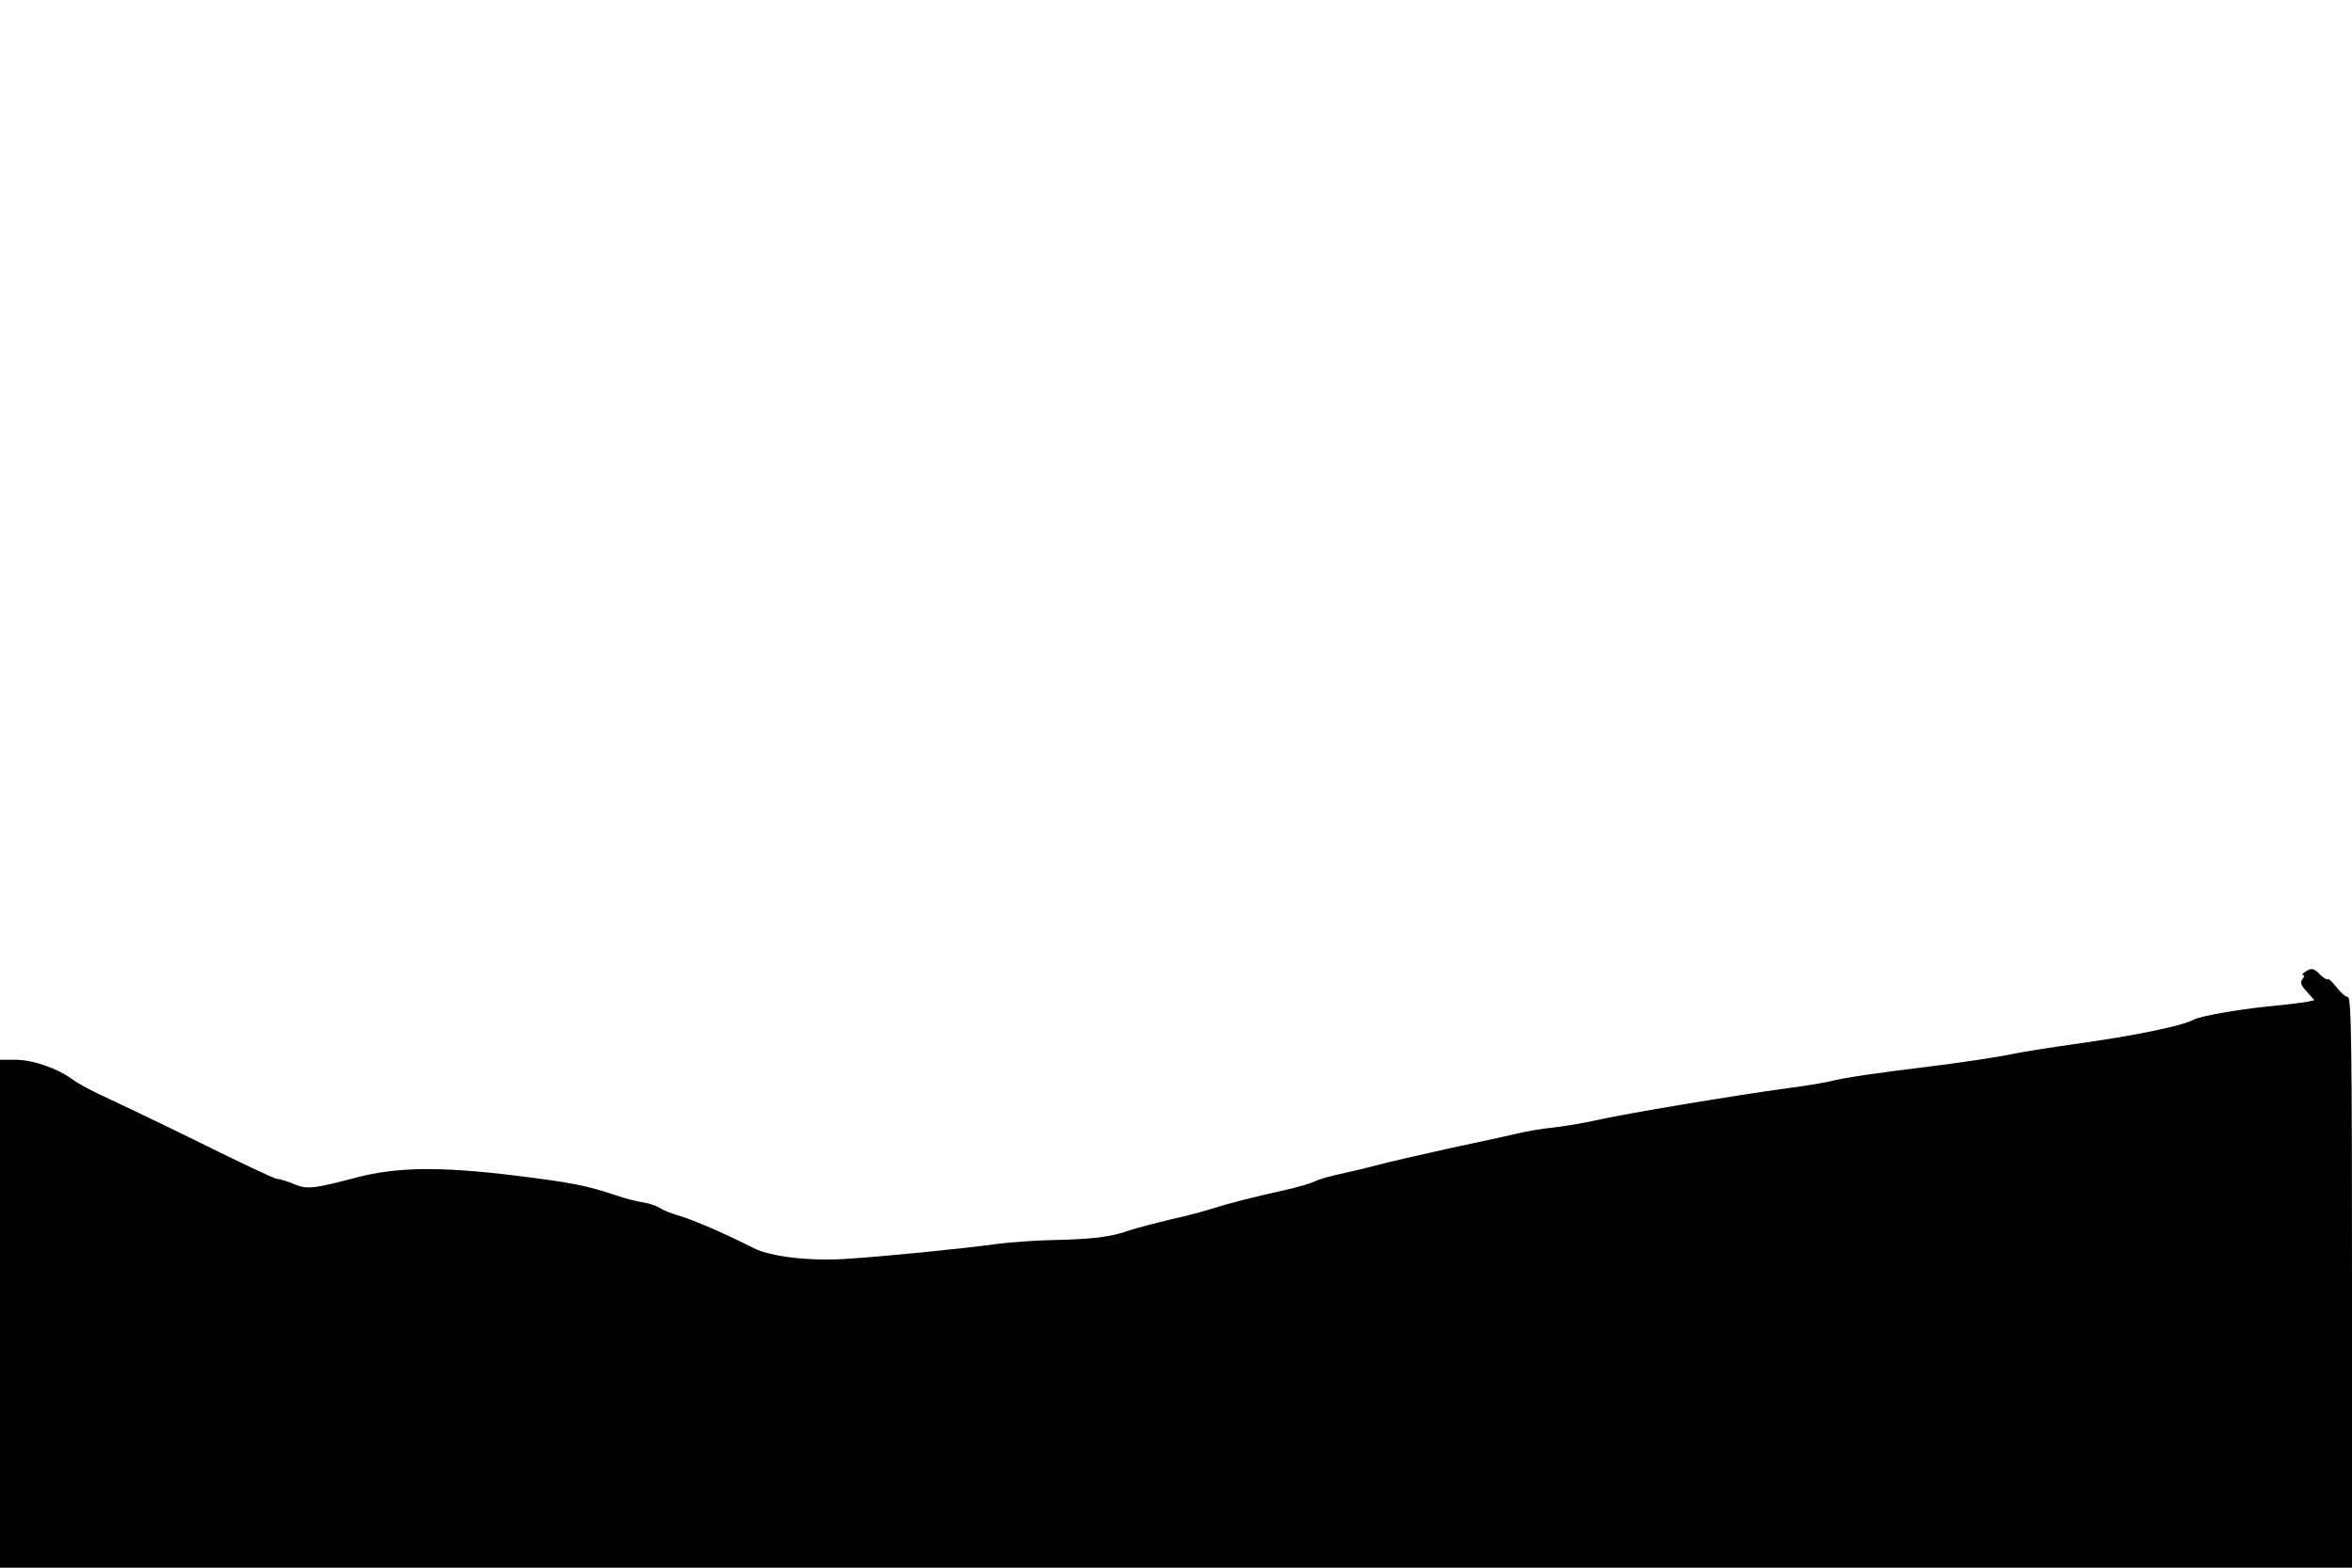 <?xml version="1.0" standalone="no"?>
<!DOCTYPE svg PUBLIC "-//W3C//DTD SVG 20010904//EN"
 "http://www.w3.org/TR/2001/REC-SVG-20010904/DTD/svg10.dtd">
<svg version="1.0" xmlns="http://www.w3.org/2000/svg"
 width="750pt" height="500pt" viewBox="0 0 750 500"
 preserveAspectRatio="xMidYMid meet">
<g transform="translate(0,500) scale(0.1,-0.1)"
fill="#000000" stroke="none">
<path d="M7350 1900 c-8 -5 -11 -10 -6 -10 5 0 4 -6 -2 -13 -8 -10 -5 -20 14
-40 l24 -27 -22 -5 c-13 -2 -48 -7 -78 -10 -131 -12 -260 -34 -287 -48 -34
-19 -189 -51 -378 -77 -77 -11 -174 -26 -215 -35 -41 -8 -147 -24 -235 -35
-181 -22 -284 -37 -335 -50 -19 -4 -75 -14 -125 -20 -182 -25 -513 -80 -625
-105 -36 -8 -92 -17 -125 -21 -33 -3 -87 -12 -120 -20 -33 -8 -132 -29 -220
-48 -88 -20 -187 -42 -220 -51 -33 -9 -87 -22 -120 -29 -33 -7 -69 -17 -80
-23 -12 -6 -54 -19 -95 -28 -100 -22 -186 -44 -235 -60 -22 -7 -81 -23 -131
-34 -50 -12 -111 -28 -135 -36 -56 -20 -111 -27 -239 -30 -58 -1 -141 -7 -185
-13 -101 -14 -351 -39 -475 -47 -115 -8 -244 7 -296 34 -91 46 -192 90 -234
102 -25 7 -55 19 -66 26 -12 8 -35 15 -52 18 -17 2 -57 12 -89 23 -93 31 -137
40 -323 63 -240 29 -376 27 -505 -7 -137 -36 -156 -38 -199 -20 -21 9 -45 16
-52 16 -8 0 -116 51 -241 113 -126 62 -262 127 -303 146 -41 18 -89 44 -107
57 -48 36 -128 64 -183 64 l-50 0 0 -810 0 -810 3750 0 3750 0 0 910 c0 744
-2 910 -13 910 -7 0 -23 14 -36 31 -13 17 -25 28 -28 26 -2 -3 -13 3 -24 14
-22 22 -28 23 -49 9z"/>
</g>
</svg>
